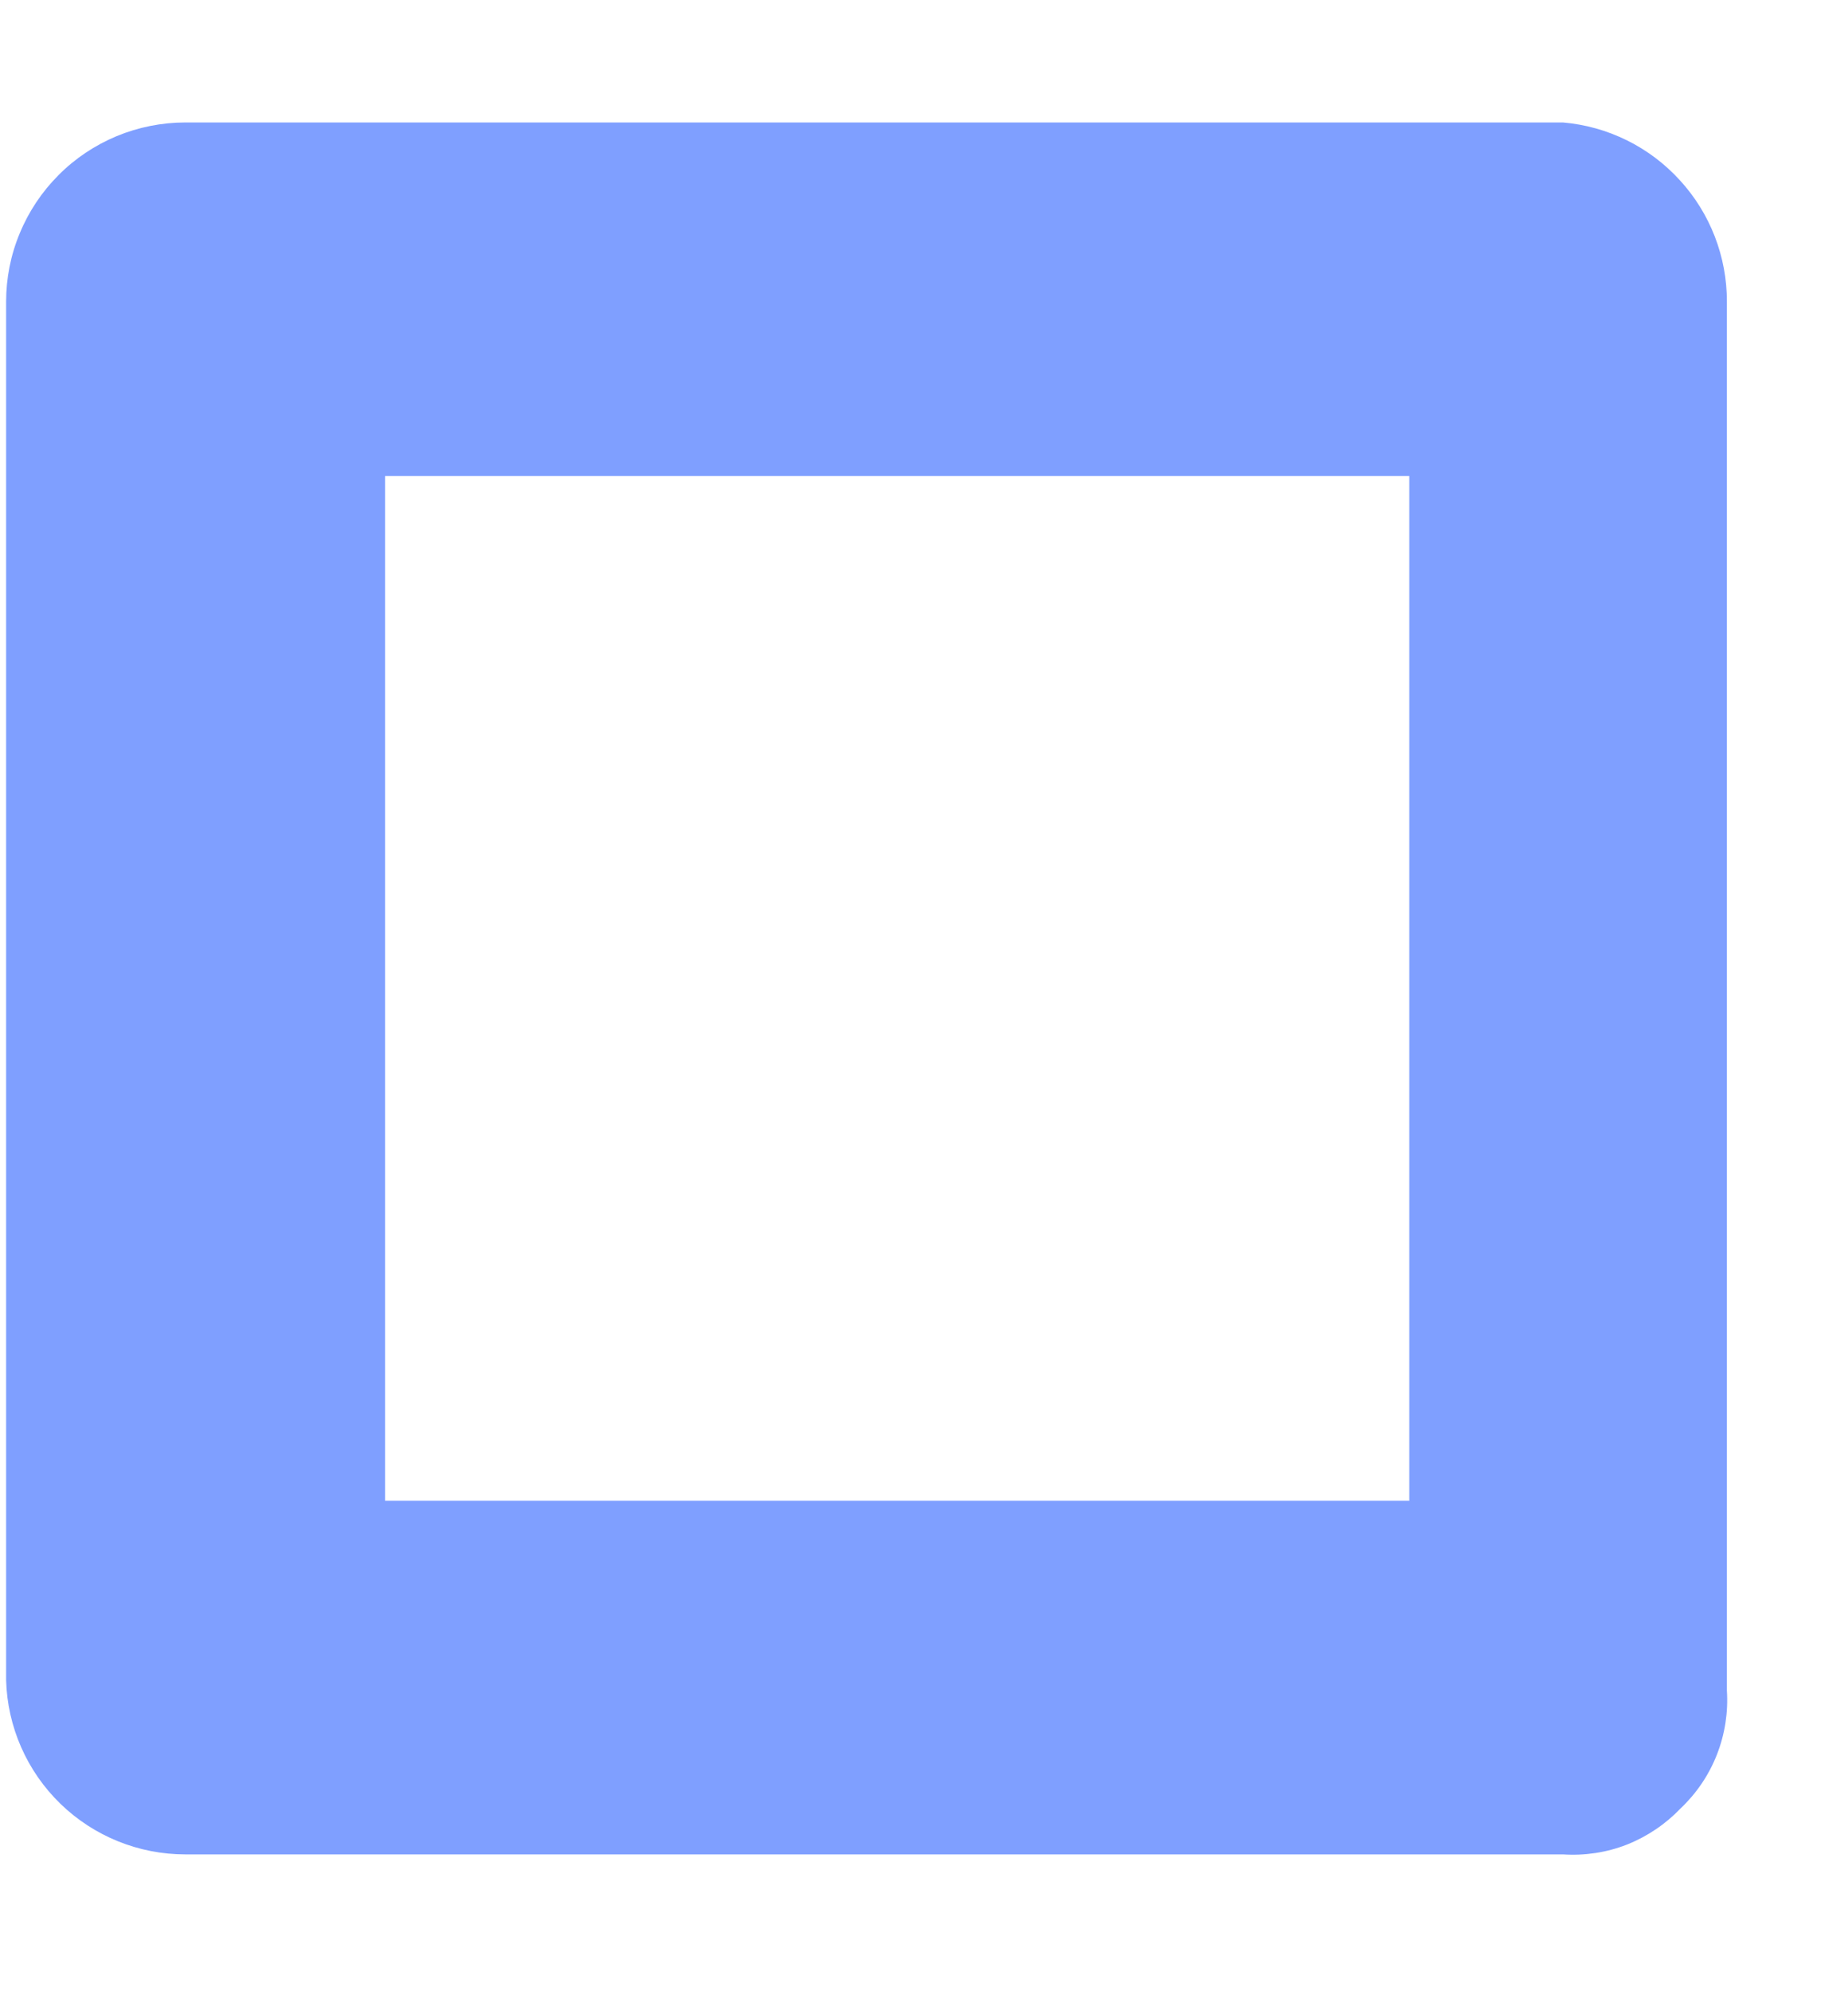 <?xml version="1.0" encoding="UTF-8" standalone="no"?><svg width='13' height='14' viewBox='0 0 13 14' fill='none' xmlns='http://www.w3.org/2000/svg'>
<path d='M10.995 0.861H1.304C1.138 0.861 0.974 0.894 0.821 0.957C0.668 1.021 0.529 1.113 0.412 1.231C0.295 1.348 0.202 1.487 0.139 1.64C0.075 1.793 0.043 1.957 0.043 2.122V11.813C0.052 12.141 0.189 12.453 0.425 12.682C0.66 12.91 0.975 13.038 1.304 13.038H10.995C11.148 13.048 11.302 13.025 11.445 12.969C11.588 12.912 11.717 12.825 11.823 12.714C11.935 12.608 12.022 12.479 12.078 12.336C12.134 12.193 12.158 12.039 12.148 11.885V2.122C12.149 1.806 12.031 1.5 11.817 1.267C11.604 1.033 11.31 0.888 10.995 0.861ZM9.914 10.552H2.709V3.347H9.914V10.552Z' fill='#0041FF' fill-opacity='0.5'/>
</svg>

